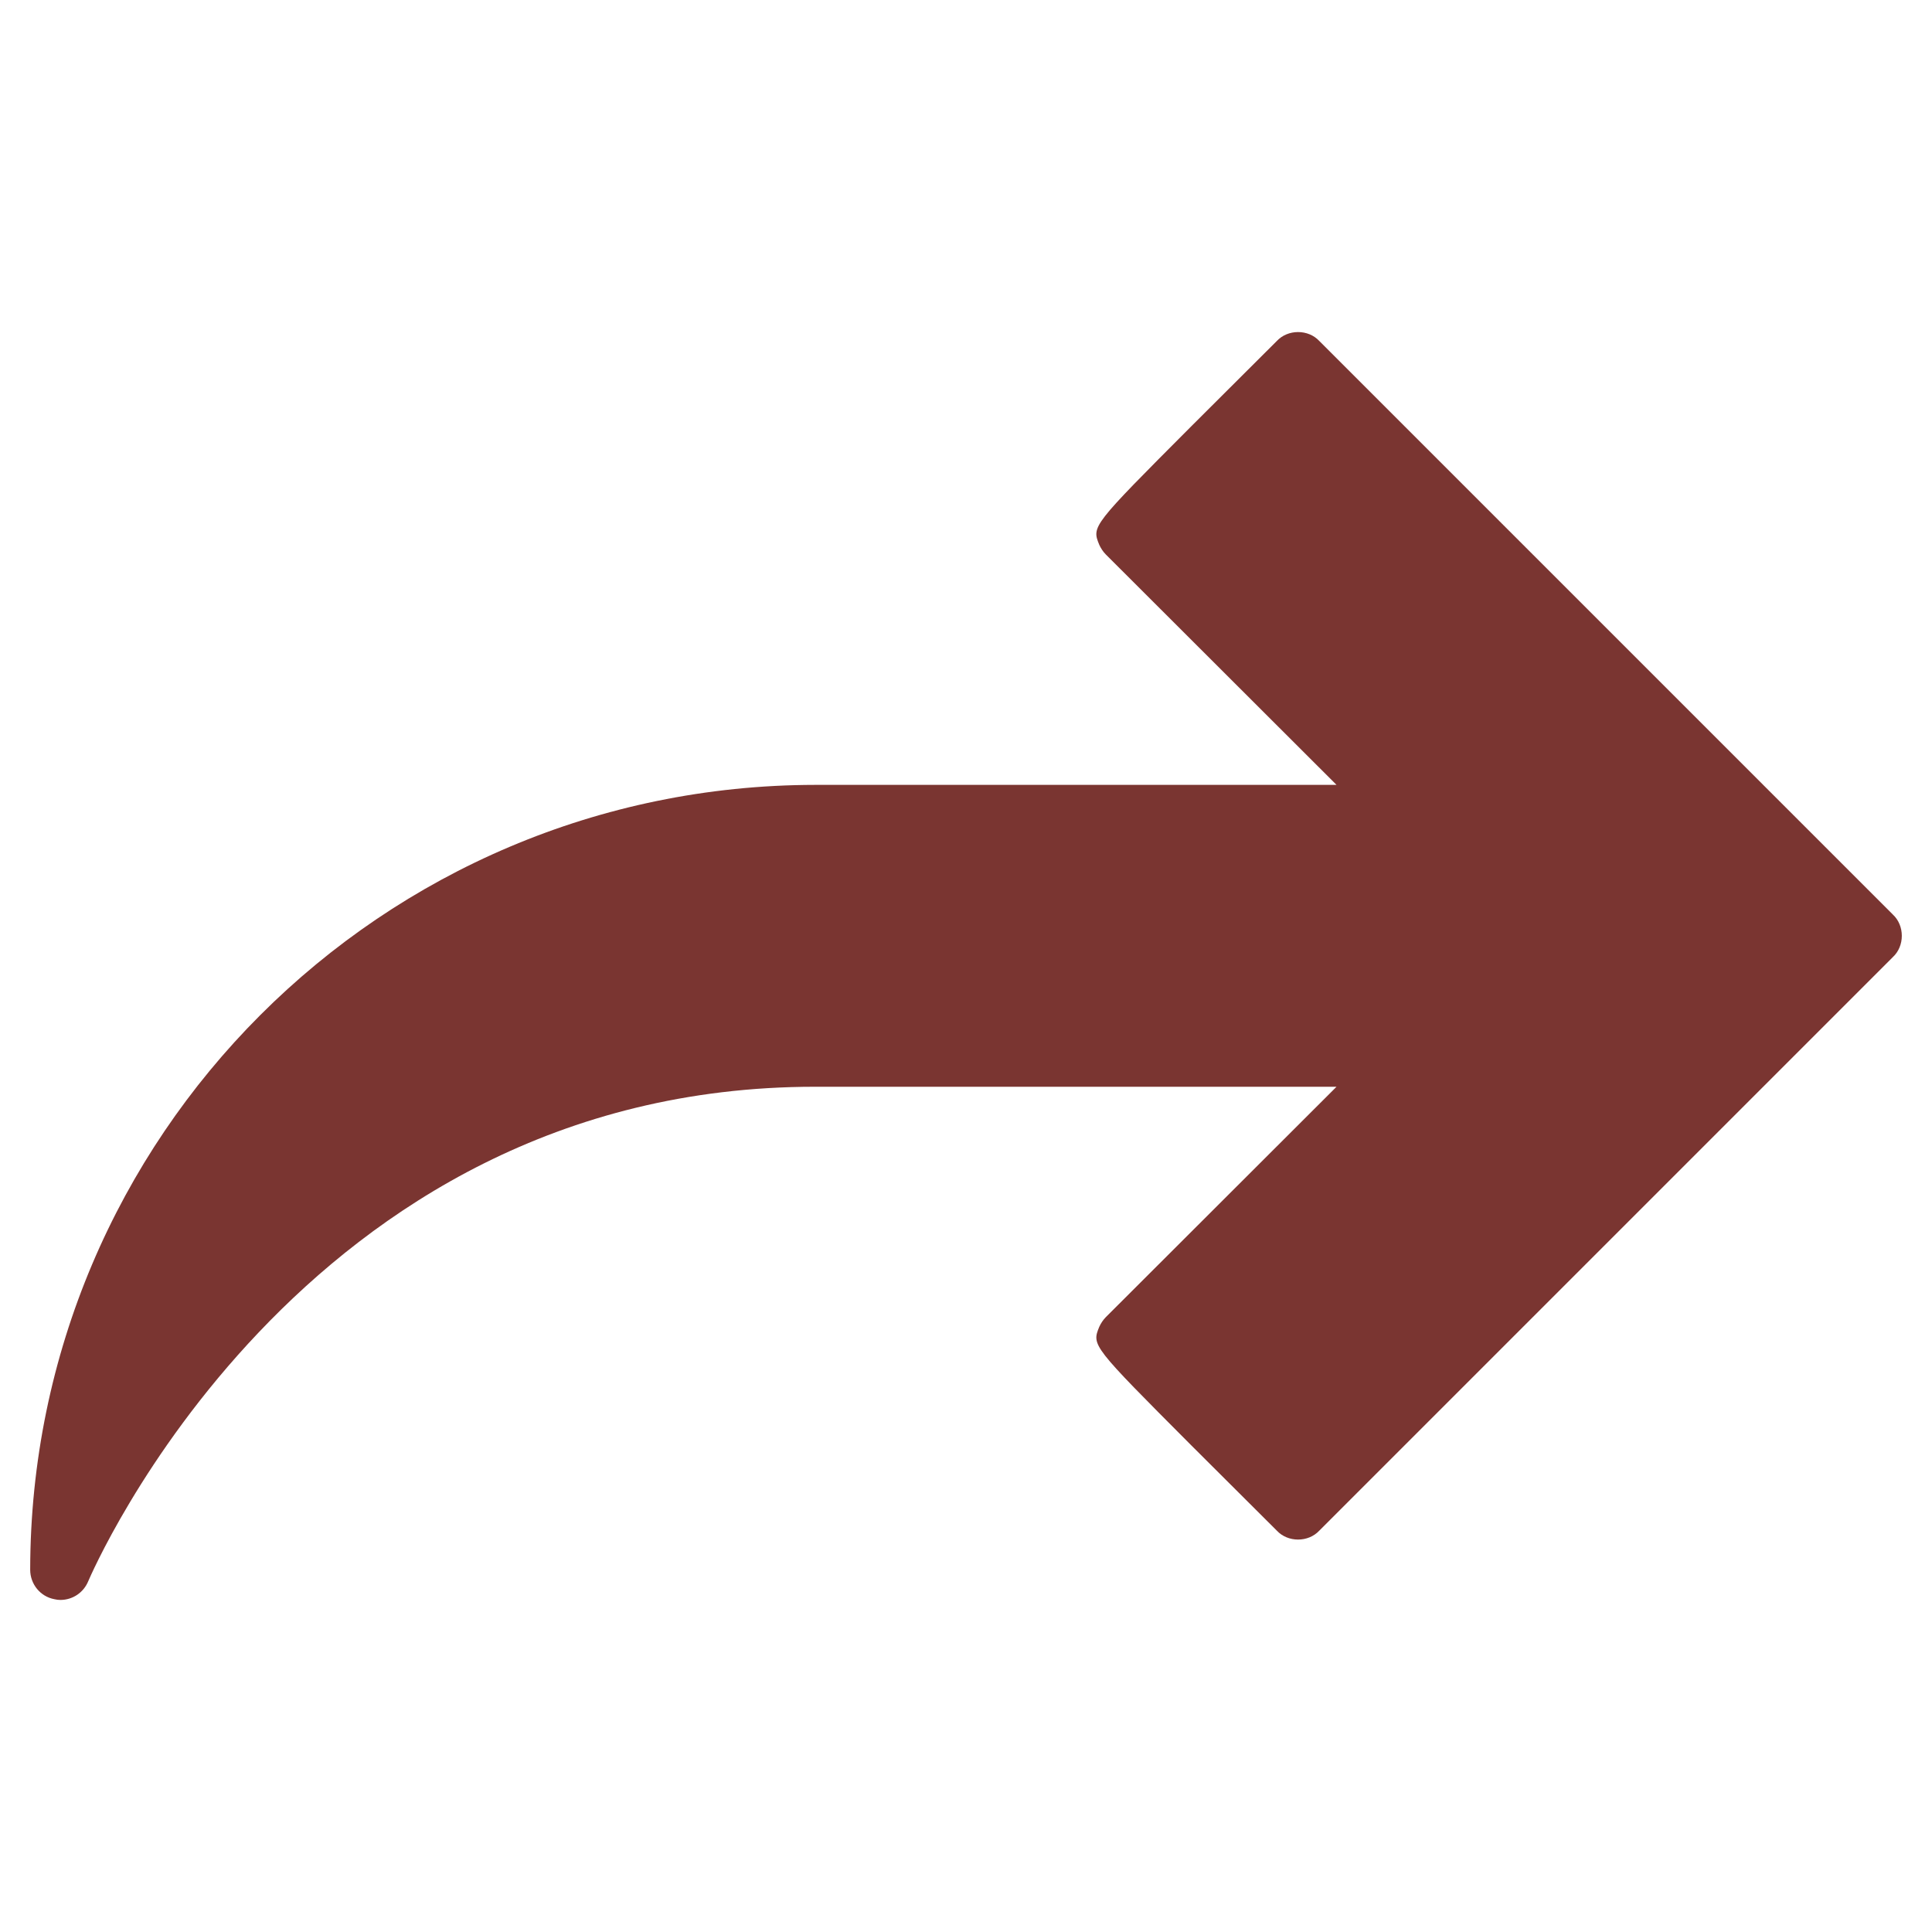<?xml version="1.0" encoding="UTF-8"?>
<svg xmlns="http://www.w3.org/2000/svg" xmlns:xlink="http://www.w3.org/1999/xlink" viewBox="0 0 32 32" width="32px" height="32px">
<g id="surface42639730">
<path style=" stroke:none;fill-rule:nonzero;fill:rgb(47.843%,20.784%,19.216%);fill-opacity:1;" d="M 31.352 15.852 L 21.852 25.352 C 21.762 25.449 21.633 25.5 21.5 25.5 C 21.367 25.5 21.238 25.449 21.148 25.352 L 19.73 23.938 C 18.082 22.285 18.082 22.285 18.207 21.977 C 18.234 21.918 18.27 21.863 18.316 21.816 L 22.137 18 L 13.5 18 C 4.953 18 1.496 26.109 1.461 26.191 C 1.383 26.379 1.203 26.5 1 26.5 C 0.969 26.5 0.934 26.496 0.902 26.488 C 0.668 26.445 0.5 26.238 0.5 26 C 0.508 18.824 6.324 13.008 13.5 13 L 22.137 13 L 18.316 9.184 C 18.27 9.137 18.234 9.082 18.207 9.023 C 18.082 8.715 18.082 8.715 19.73 7.062 L 21.148 5.648 C 21.238 5.551 21.367 5.5 21.5 5.5 C 21.633 5.5 21.762 5.551 21.852 5.648 L 31.352 15.148 C 31.449 15.238 31.5 15.367 31.5 15.5 C 31.5 15.633 31.449 15.762 31.352 15.852 Z M 31.352 15.852 "/>
</g>
</svg>
